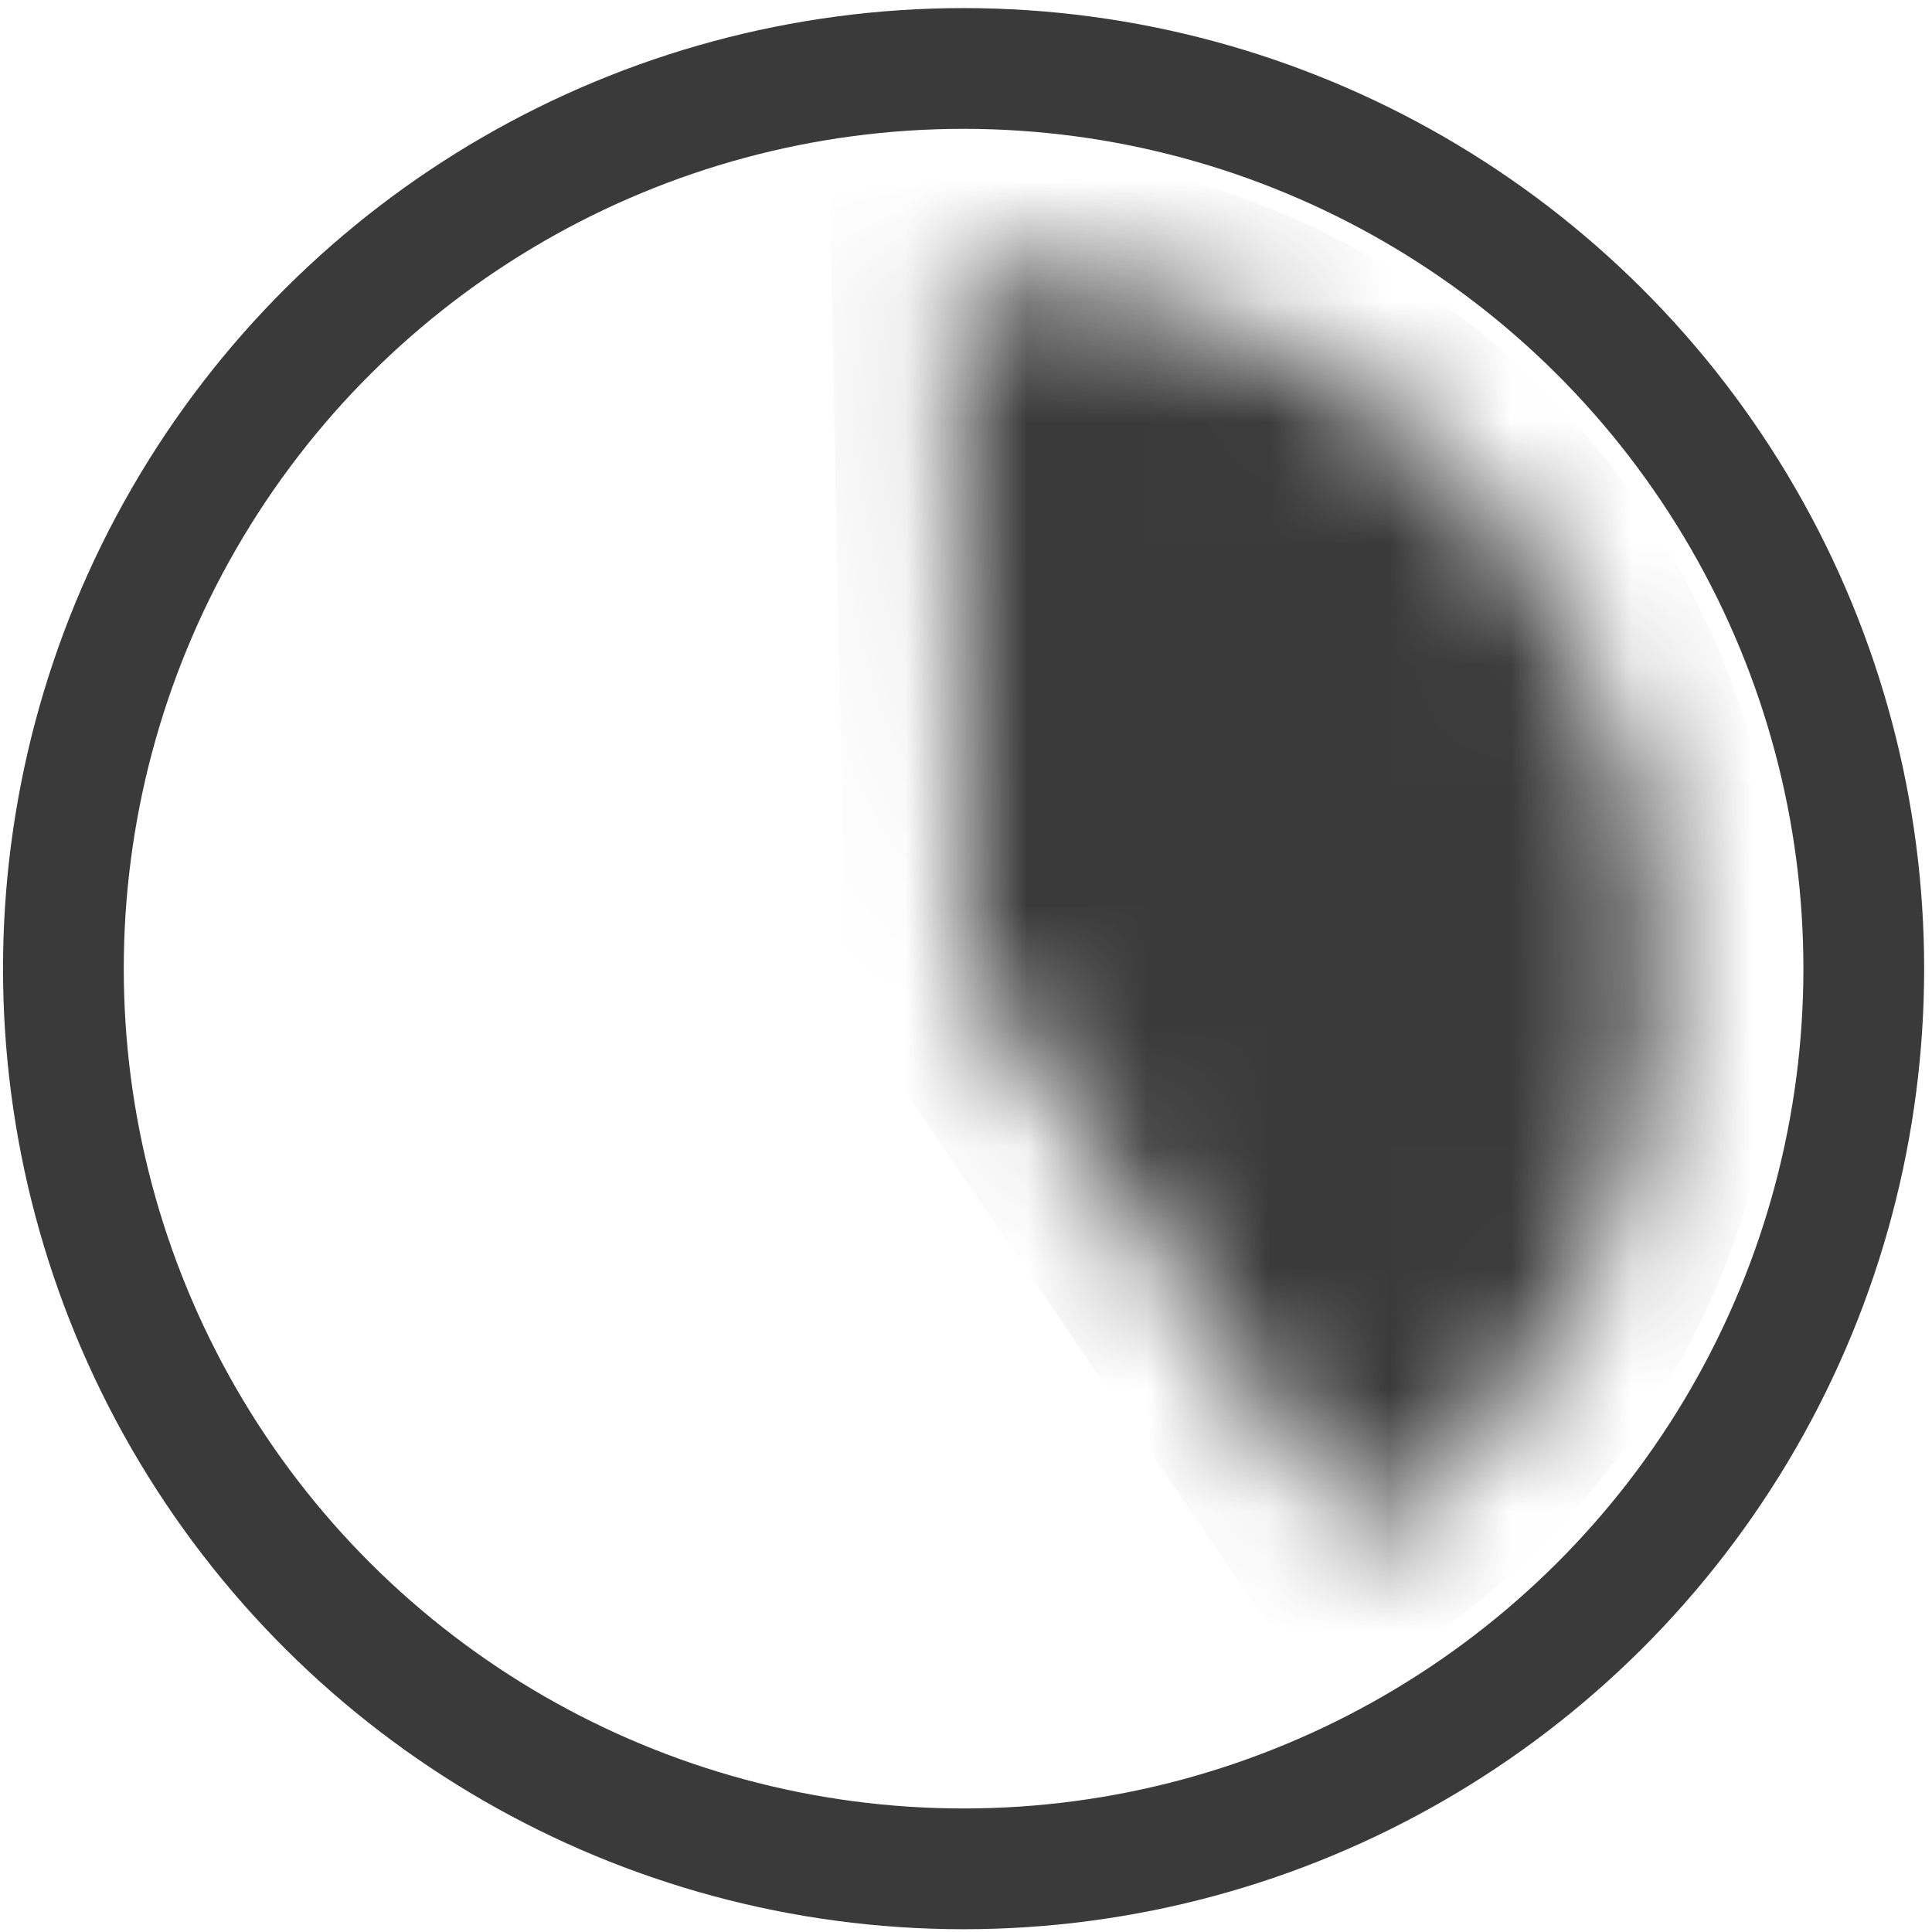 <svg width="16" height="16" viewBox="0 0 16 16" fill="none" xmlns="http://www.w3.org/2000/svg">
<circle cx="7.98" cy="8.022" r="7.455" transform="rotate(-90 7.98 8.022)" stroke="#3A3A3A"/>
<mask id="path-2-inside-1_846_7080" fill="white">
<path d="M11.238 12.762C12.264 12.065 13.038 11.054 13.443 9.88C13.849 8.707 13.864 7.434 13.487 6.252C13.11 5.069 12.361 4.039 11.352 3.317C10.342 2.595 9.126 2.218 7.885 2.242L8 8L11.238 12.762Z"/>
</mask>
<path d="M11.238 12.762C12.264 12.065 13.038 11.054 13.443 9.88C13.849 8.707 13.864 7.434 13.487 6.252C13.11 5.069 12.361 4.039 11.352 3.317C10.342 2.595 9.126 2.218 7.885 2.242L8 8L11.238 12.762Z" fill="#3A3A3A" stroke="#3A3A3A" stroke-width="2" mask="url(#path-2-inside-1_846_7080)"/>
</svg>
